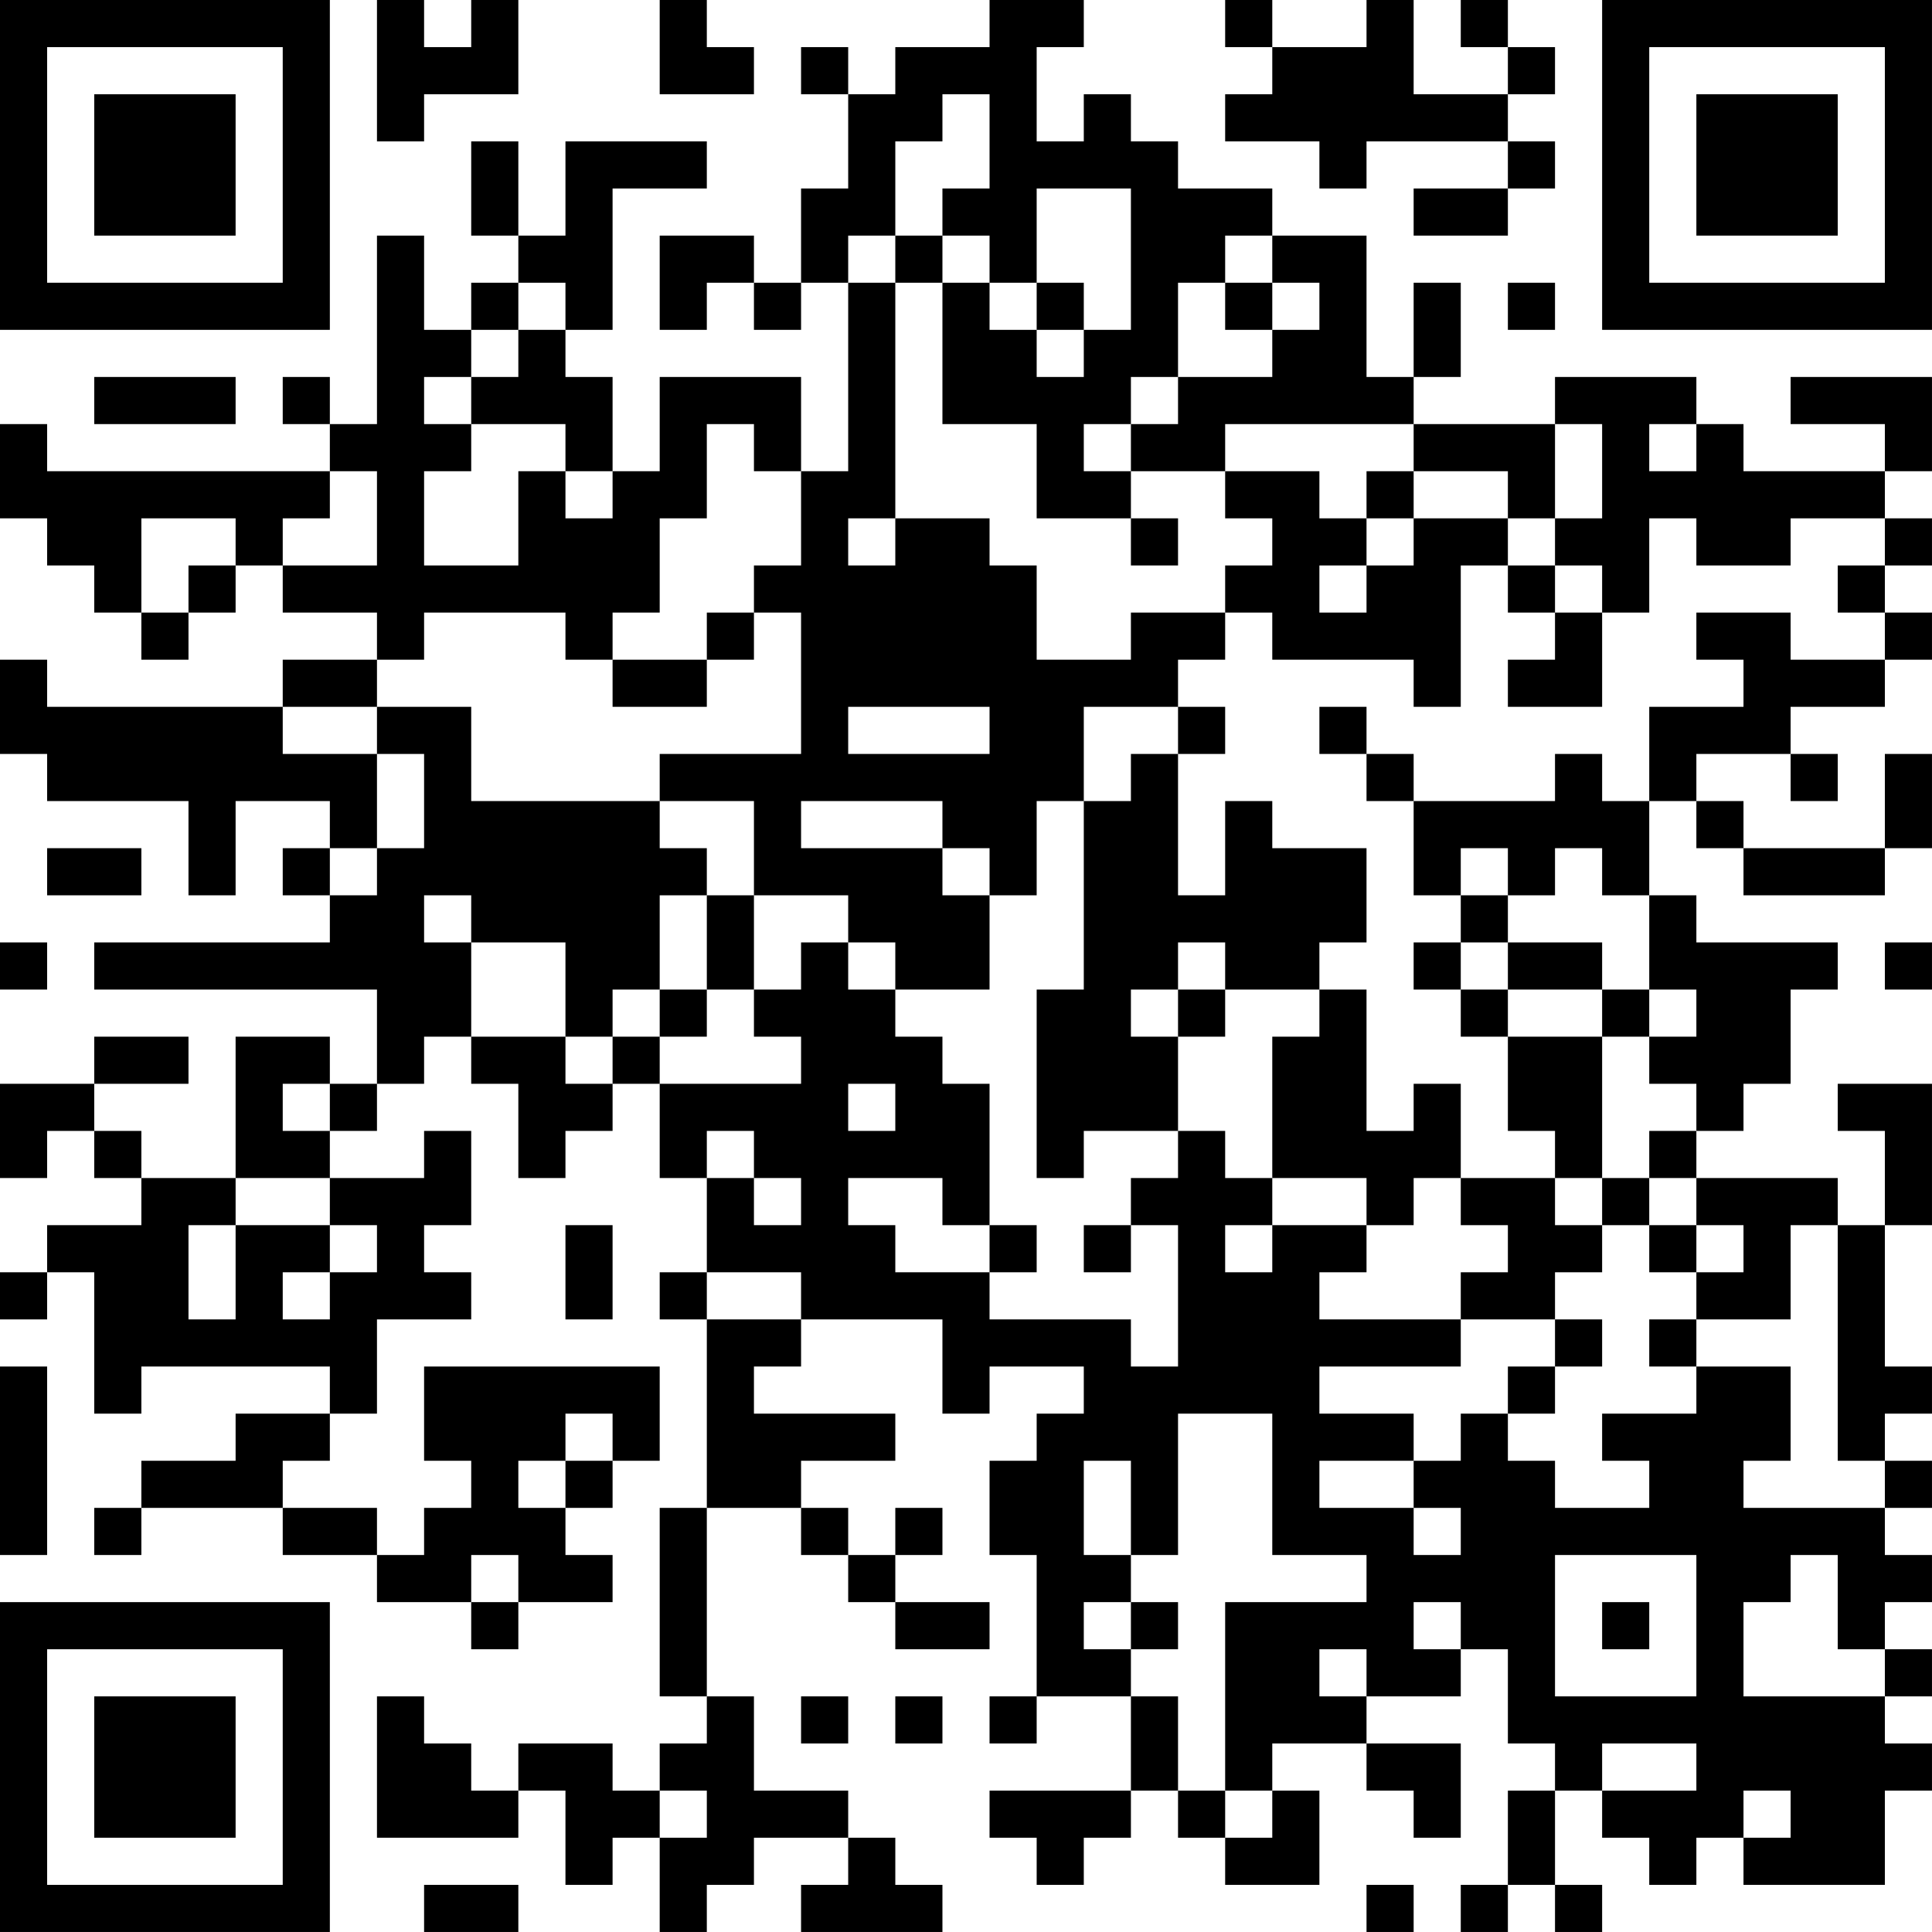 <?xml version="1.0" encoding="UTF-8"?>
<svg xmlns="http://www.w3.org/2000/svg" version="1.1" width="200" height="200" viewBox="0 0 200 200"><rect x="0" y="0" width="200" height="200" fill="#ffffff"/><g transform="scale(4.878)"><g transform="translate(0,0)"><path fill-rule="evenodd" d="M8 0L8 3L9 3L9 2L11 2L11 0L10 0L10 1L9 1L9 0ZM14 0L14 2L16 2L16 1L15 1L15 0ZM21 0L21 1L19 1L19 2L18 2L18 1L17 1L17 2L18 2L18 4L17 4L17 6L16 6L16 5L14 5L14 7L15 7L15 6L16 6L16 7L17 7L17 6L18 6L18 10L17 10L17 8L14 8L14 10L13 10L13 8L12 8L12 7L13 7L13 4L15 4L15 3L12 3L12 5L11 5L11 3L10 3L10 5L11 5L11 6L10 6L10 7L9 7L9 5L8 5L8 9L7 9L7 8L6 8L6 9L7 9L7 10L1 10L1 9L0 9L0 11L1 11L1 12L2 12L2 13L3 13L3 14L4 14L4 13L5 13L5 12L6 12L6 13L8 13L8 14L6 14L6 15L1 15L1 14L0 14L0 16L1 16L1 17L4 17L4 19L5 19L5 17L7 17L7 18L6 18L6 19L7 19L7 20L2 20L2 21L8 21L8 23L7 23L7 22L5 22L5 25L3 25L3 24L2 24L2 23L4 23L4 22L2 22L2 23L0 23L0 25L1 25L1 24L2 24L2 25L3 25L3 26L1 26L1 27L0 27L0 28L1 28L1 27L2 27L2 30L3 30L3 29L7 29L7 30L5 30L5 31L3 31L3 32L2 32L2 33L3 33L3 32L6 32L6 33L8 33L8 34L10 34L10 35L11 35L11 34L13 34L13 33L12 33L12 32L13 32L13 31L14 31L14 29L9 29L9 31L10 31L10 32L9 32L9 33L8 33L8 32L6 32L6 31L7 31L7 30L8 30L8 28L10 28L10 27L9 27L9 26L10 26L10 24L9 24L9 25L7 25L7 24L8 24L8 23L9 23L9 22L10 22L10 23L11 23L11 25L12 25L12 24L13 24L13 23L14 23L14 25L15 25L15 27L14 27L14 28L15 28L15 32L14 32L14 36L15 36L15 37L14 37L14 38L13 38L13 37L11 37L11 38L10 38L10 37L9 37L9 36L8 36L8 39L11 39L11 38L12 38L12 40L13 40L13 39L14 39L14 41L15 41L15 40L16 40L16 39L18 39L18 40L17 40L17 41L20 41L20 40L19 40L19 39L18 39L18 38L16 38L16 36L15 36L15 32L17 32L17 33L18 33L18 34L19 34L19 35L21 35L21 34L19 34L19 33L20 33L20 32L19 32L19 33L18 33L18 32L17 32L17 31L19 31L19 30L16 30L16 29L17 29L17 28L20 28L20 30L21 30L21 29L23 29L23 30L22 30L22 31L21 31L21 33L22 33L22 36L21 36L21 37L22 37L22 36L24 36L24 38L21 38L21 39L22 39L22 40L23 40L23 39L24 39L24 38L25 38L25 39L26 39L26 40L28 40L28 38L27 38L27 37L29 37L29 38L30 38L30 39L31 39L31 37L29 37L29 36L31 36L31 35L32 35L32 37L33 37L33 38L32 38L32 40L31 40L31 41L32 41L32 40L33 40L33 41L34 41L34 40L33 40L33 38L34 38L34 39L35 39L35 40L36 40L36 39L37 39L37 40L40 40L40 38L41 38L41 37L40 37L40 36L41 36L41 35L40 35L40 34L41 34L41 33L40 33L40 32L41 32L41 31L40 31L40 30L41 30L41 29L40 29L40 26L41 26L41 23L39 23L39 24L40 24L40 26L39 26L39 25L36 25L36 24L37 24L37 23L38 23L38 21L39 21L39 20L36 20L36 19L35 19L35 17L36 17L36 18L37 18L37 19L40 19L40 18L41 18L41 16L40 16L40 18L37 18L37 17L36 17L36 16L38 16L38 17L39 17L39 16L38 16L38 15L40 15L40 14L41 14L41 13L40 13L40 12L41 12L41 11L40 11L40 10L41 10L41 8L38 8L38 9L40 9L40 10L37 10L37 9L36 9L36 8L33 8L33 9L30 9L30 8L31 8L31 6L30 6L30 8L29 8L29 5L27 5L27 4L25 4L25 3L24 3L24 2L23 2L23 3L22 3L22 1L23 1L23 0ZM26 0L26 1L27 1L27 2L26 2L26 3L28 3L28 4L29 4L29 3L32 3L32 4L30 4L30 5L32 5L32 4L33 4L33 3L32 3L32 2L33 2L33 1L32 1L32 0L31 0L31 1L32 1L32 2L30 2L30 0L29 0L29 1L27 1L27 0ZM20 2L20 3L19 3L19 5L18 5L18 6L19 6L19 11L18 11L18 12L19 12L19 11L21 11L21 12L22 12L22 14L24 14L24 13L26 13L26 14L25 14L25 15L23 15L23 17L22 17L22 19L21 19L21 18L20 18L20 17L17 17L17 18L20 18L20 19L21 19L21 21L19 21L19 20L18 20L18 19L16 19L16 17L14 17L14 16L17 16L17 13L16 13L16 12L17 12L17 10L16 10L16 9L15 9L15 11L14 11L14 13L13 13L13 14L12 14L12 13L9 13L9 14L8 14L8 15L6 15L6 16L8 16L8 18L7 18L7 19L8 19L8 18L9 18L9 16L8 16L8 15L10 15L10 17L14 17L14 18L15 18L15 19L14 19L14 21L13 21L13 22L12 22L12 20L10 20L10 19L9 19L9 20L10 20L10 22L12 22L12 23L13 23L13 22L14 22L14 23L17 23L17 22L16 22L16 21L17 21L17 20L18 20L18 21L19 21L19 22L20 22L20 23L21 23L21 26L20 26L20 25L18 25L18 26L19 26L19 27L21 27L21 28L24 28L24 29L25 29L25 26L24 26L24 25L25 25L25 24L26 24L26 25L27 25L27 26L26 26L26 27L27 27L27 26L29 26L29 27L28 27L28 28L31 28L31 29L28 29L28 30L30 30L30 31L28 31L28 32L30 32L30 33L31 33L31 32L30 32L30 31L31 31L31 30L32 30L32 31L33 31L33 32L35 32L35 31L34 31L34 30L36 30L36 29L38 29L38 31L37 31L37 32L40 32L40 31L39 31L39 26L38 26L38 28L36 28L36 27L37 27L37 26L36 26L36 25L35 25L35 24L36 24L36 23L35 23L35 22L36 22L36 21L35 21L35 19L34 19L34 18L33 18L33 19L32 19L32 18L31 18L31 19L30 19L30 17L33 17L33 16L34 16L34 17L35 17L35 15L37 15L37 14L36 14L36 13L38 13L38 14L40 14L40 13L39 13L39 12L40 12L40 11L38 11L38 12L36 12L36 11L35 11L35 13L34 13L34 12L33 12L33 11L34 11L34 9L33 9L33 11L32 11L32 10L30 10L30 9L26 9L26 10L24 10L24 9L25 9L25 8L27 8L27 7L28 7L28 6L27 6L27 5L26 5L26 6L25 6L25 8L24 8L24 9L23 9L23 10L24 10L24 11L22 11L22 9L20 9L20 6L21 6L21 7L22 7L22 8L23 8L23 7L24 7L24 4L22 4L22 6L21 6L21 5L20 5L20 4L21 4L21 2ZM19 5L19 6L20 6L20 5ZM11 6L11 7L10 7L10 8L9 8L9 9L10 9L10 10L9 10L9 12L11 12L11 10L12 10L12 11L13 11L13 10L12 10L12 9L10 9L10 8L11 8L11 7L12 7L12 6ZM22 6L22 7L23 7L23 6ZM26 6L26 7L27 7L27 6ZM32 6L32 7L33 7L33 6ZM2 8L2 9L5 9L5 8ZM35 9L35 10L36 10L36 9ZM7 10L7 11L6 11L6 12L8 12L8 10ZM26 10L26 11L27 11L27 12L26 12L26 13L27 13L27 14L30 14L30 15L31 15L31 12L32 12L32 13L33 13L33 14L32 14L32 15L34 15L34 13L33 13L33 12L32 12L32 11L30 11L30 10L29 10L29 11L28 11L28 10ZM3 11L3 13L4 13L4 12L5 12L5 11ZM24 11L24 12L25 12L25 11ZM29 11L29 12L28 12L28 13L29 13L29 12L30 12L30 11ZM15 13L15 14L13 14L13 15L15 15L15 14L16 14L16 13ZM18 15L18 16L21 16L21 15ZM25 15L25 16L24 16L24 17L23 17L23 21L22 21L22 25L23 25L23 24L25 24L25 22L26 22L26 21L28 21L28 22L27 22L27 25L29 25L29 26L30 26L30 25L31 25L31 26L32 26L32 27L31 27L31 28L33 28L33 29L32 29L32 30L33 30L33 29L34 29L34 28L33 28L33 27L34 27L34 26L35 26L35 27L36 27L36 26L35 26L35 25L34 25L34 22L35 22L35 21L34 21L34 20L32 20L32 19L31 19L31 20L30 20L30 21L31 21L31 22L32 22L32 24L33 24L33 25L31 25L31 23L30 23L30 24L29 24L29 21L28 21L28 20L29 20L29 18L27 18L27 17L26 17L26 19L25 19L25 16L26 16L26 15ZM28 15L28 16L29 16L29 17L30 17L30 16L29 16L29 15ZM1 18L1 19L3 19L3 18ZM15 19L15 21L14 21L14 22L15 22L15 21L16 21L16 19ZM0 20L0 21L1 21L1 20ZM25 20L25 21L24 21L24 22L25 22L25 21L26 21L26 20ZM31 20L31 21L32 21L32 22L34 22L34 21L32 21L32 20ZM40 20L40 21L41 21L41 20ZM6 23L6 24L7 24L7 23ZM18 23L18 24L19 24L19 23ZM15 24L15 25L16 25L16 26L17 26L17 25L16 25L16 24ZM5 25L5 26L4 26L4 28L5 28L5 26L7 26L7 27L6 27L6 28L7 28L7 27L8 27L8 26L7 26L7 25ZM33 25L33 26L34 26L34 25ZM12 26L12 28L13 28L13 26ZM21 26L21 27L22 27L22 26ZM23 26L23 27L24 27L24 26ZM15 27L15 28L17 28L17 27ZM35 28L35 29L36 29L36 28ZM0 29L0 33L1 33L1 29ZM12 30L12 31L11 31L11 32L12 32L12 31L13 31L13 30ZM25 30L25 33L24 33L24 31L23 31L23 33L24 33L24 34L23 34L23 35L24 35L24 36L25 36L25 38L26 38L26 39L27 39L27 38L26 38L26 34L29 34L29 33L27 33L27 30ZM10 33L10 34L11 34L11 33ZM33 33L33 36L36 36L36 33ZM38 33L38 34L37 34L37 36L40 36L40 35L39 35L39 33ZM24 34L24 35L25 35L25 34ZM30 34L30 35L31 35L31 34ZM34 34L34 35L35 35L35 34ZM28 35L28 36L29 36L29 35ZM17 36L17 37L18 37L18 36ZM19 36L19 37L20 37L20 36ZM34 37L34 38L36 38L36 37ZM14 38L14 39L15 39L15 38ZM37 38L37 39L38 39L38 38ZM9 40L9 41L11 41L11 40ZM29 40L29 41L30 41L30 40ZM0 0L0 7L7 7L7 0ZM1 1L1 6L6 6L6 1ZM2 2L2 5L5 5L5 2ZM34 0L34 7L41 7L41 0ZM35 1L35 6L40 6L40 1ZM36 2L36 5L39 5L39 2ZM0 34L0 41L7 41L7 34ZM1 35L1 40L6 40L6 35ZM2 36L2 39L5 39L5 36Z" fill="#000000"/></g></g></svg>
